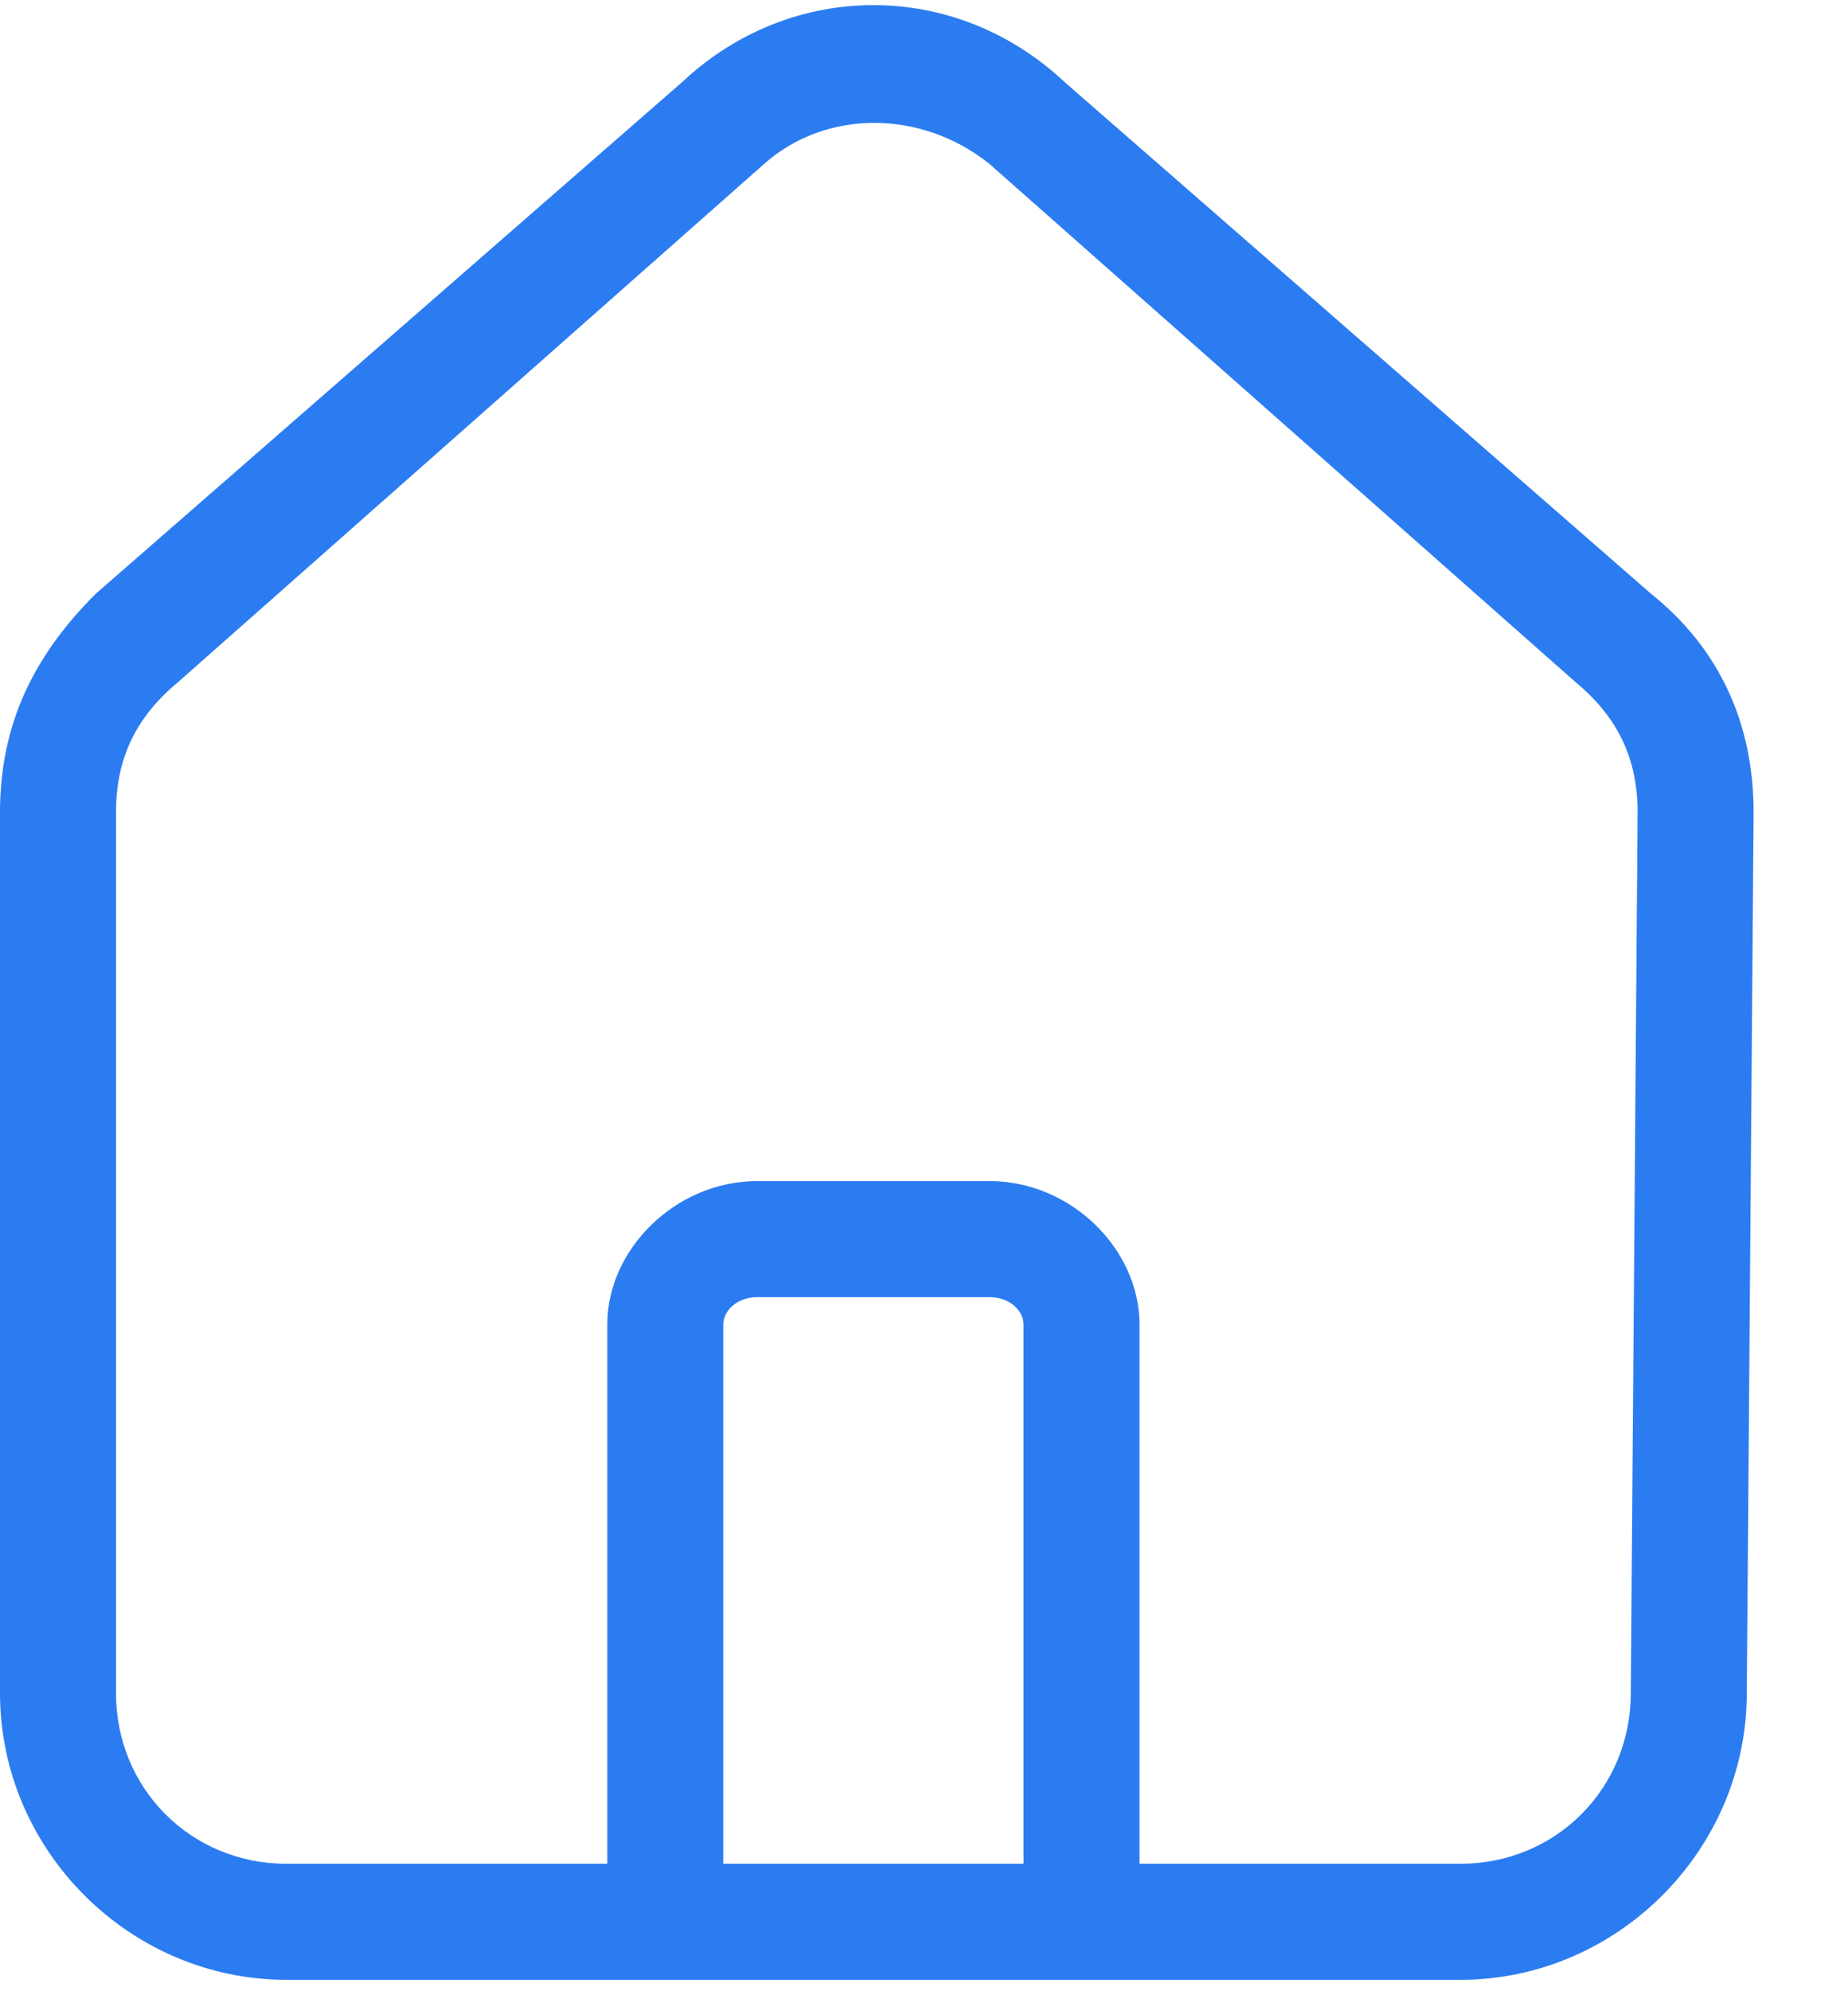 <?xml version="1.0" encoding="UTF-8"?>
<svg width="13px" height="14px" viewBox="0 0 13 14" version="1.1" xmlns="http://www.w3.org/2000/svg" xmlns:xlink="http://www.w3.org/1999/xlink">
    <!-- Generator: sketchtool 58 (101010) - https://sketch.com -->
    <title>8CD0D455-509E-4509-9DFB-49FC23187B66</title>
    <desc>Created with sketchtool.</desc>
    <g id="Style-Guide" stroke="none" stroke-width="1" fill="none" fill-rule="evenodd">
        <g id="Icons" transform="translate(-122, -189)" fill="#2C7CF1">
            <g id="Home_active" transform="translate(122, 189)">
                <path d="M11.616,4.176 L7.488,0.576 C6.72,-0.144 5.568,-0.144 4.8,0.576 L0.672,4.176 C0.24,4.608 0,5.088 0,5.712 L0,11.904 C0,13.008 0.912,13.92 2.016,13.92 L10.272,13.92 C11.376,13.92 12.288,13.008 12.288,11.904 L12.336,5.712 C12.336,5.088 12.096,4.56 11.616,4.176 Z M4.272,13.104 L4.272,9.312 C4.272,8.784 4.752,8.304 5.328,8.304 L6.96,8.304 C7.536,8.304 8.016,8.784 8.016,9.312 L8.016,13.104 L10.272,13.104 C10.944,13.104 11.472,12.576 11.472,11.904 L11.52,5.712 C11.52,5.328 11.376,5.04 11.088,4.8 L6.96,1.152 C6.48,0.768 5.808,0.768 5.376,1.152 L1.248,4.8 C0.96,5.04 0.816,5.328 0.816,5.712 L0.816,11.904 C0.816,12.576 1.344,13.104 2.016,13.104 L4.272,13.104 Z M7.2,13.104 L7.2,9.312 C7.2,9.216 7.104,9.12 6.96,9.12 L5.328,9.12 C5.184,9.12 5.088,9.216 5.088,9.312 L5.088,13.104 L7.2,13.104 Z" id="Shape"></path>
            </g>
        </g>
    </g>
</svg>